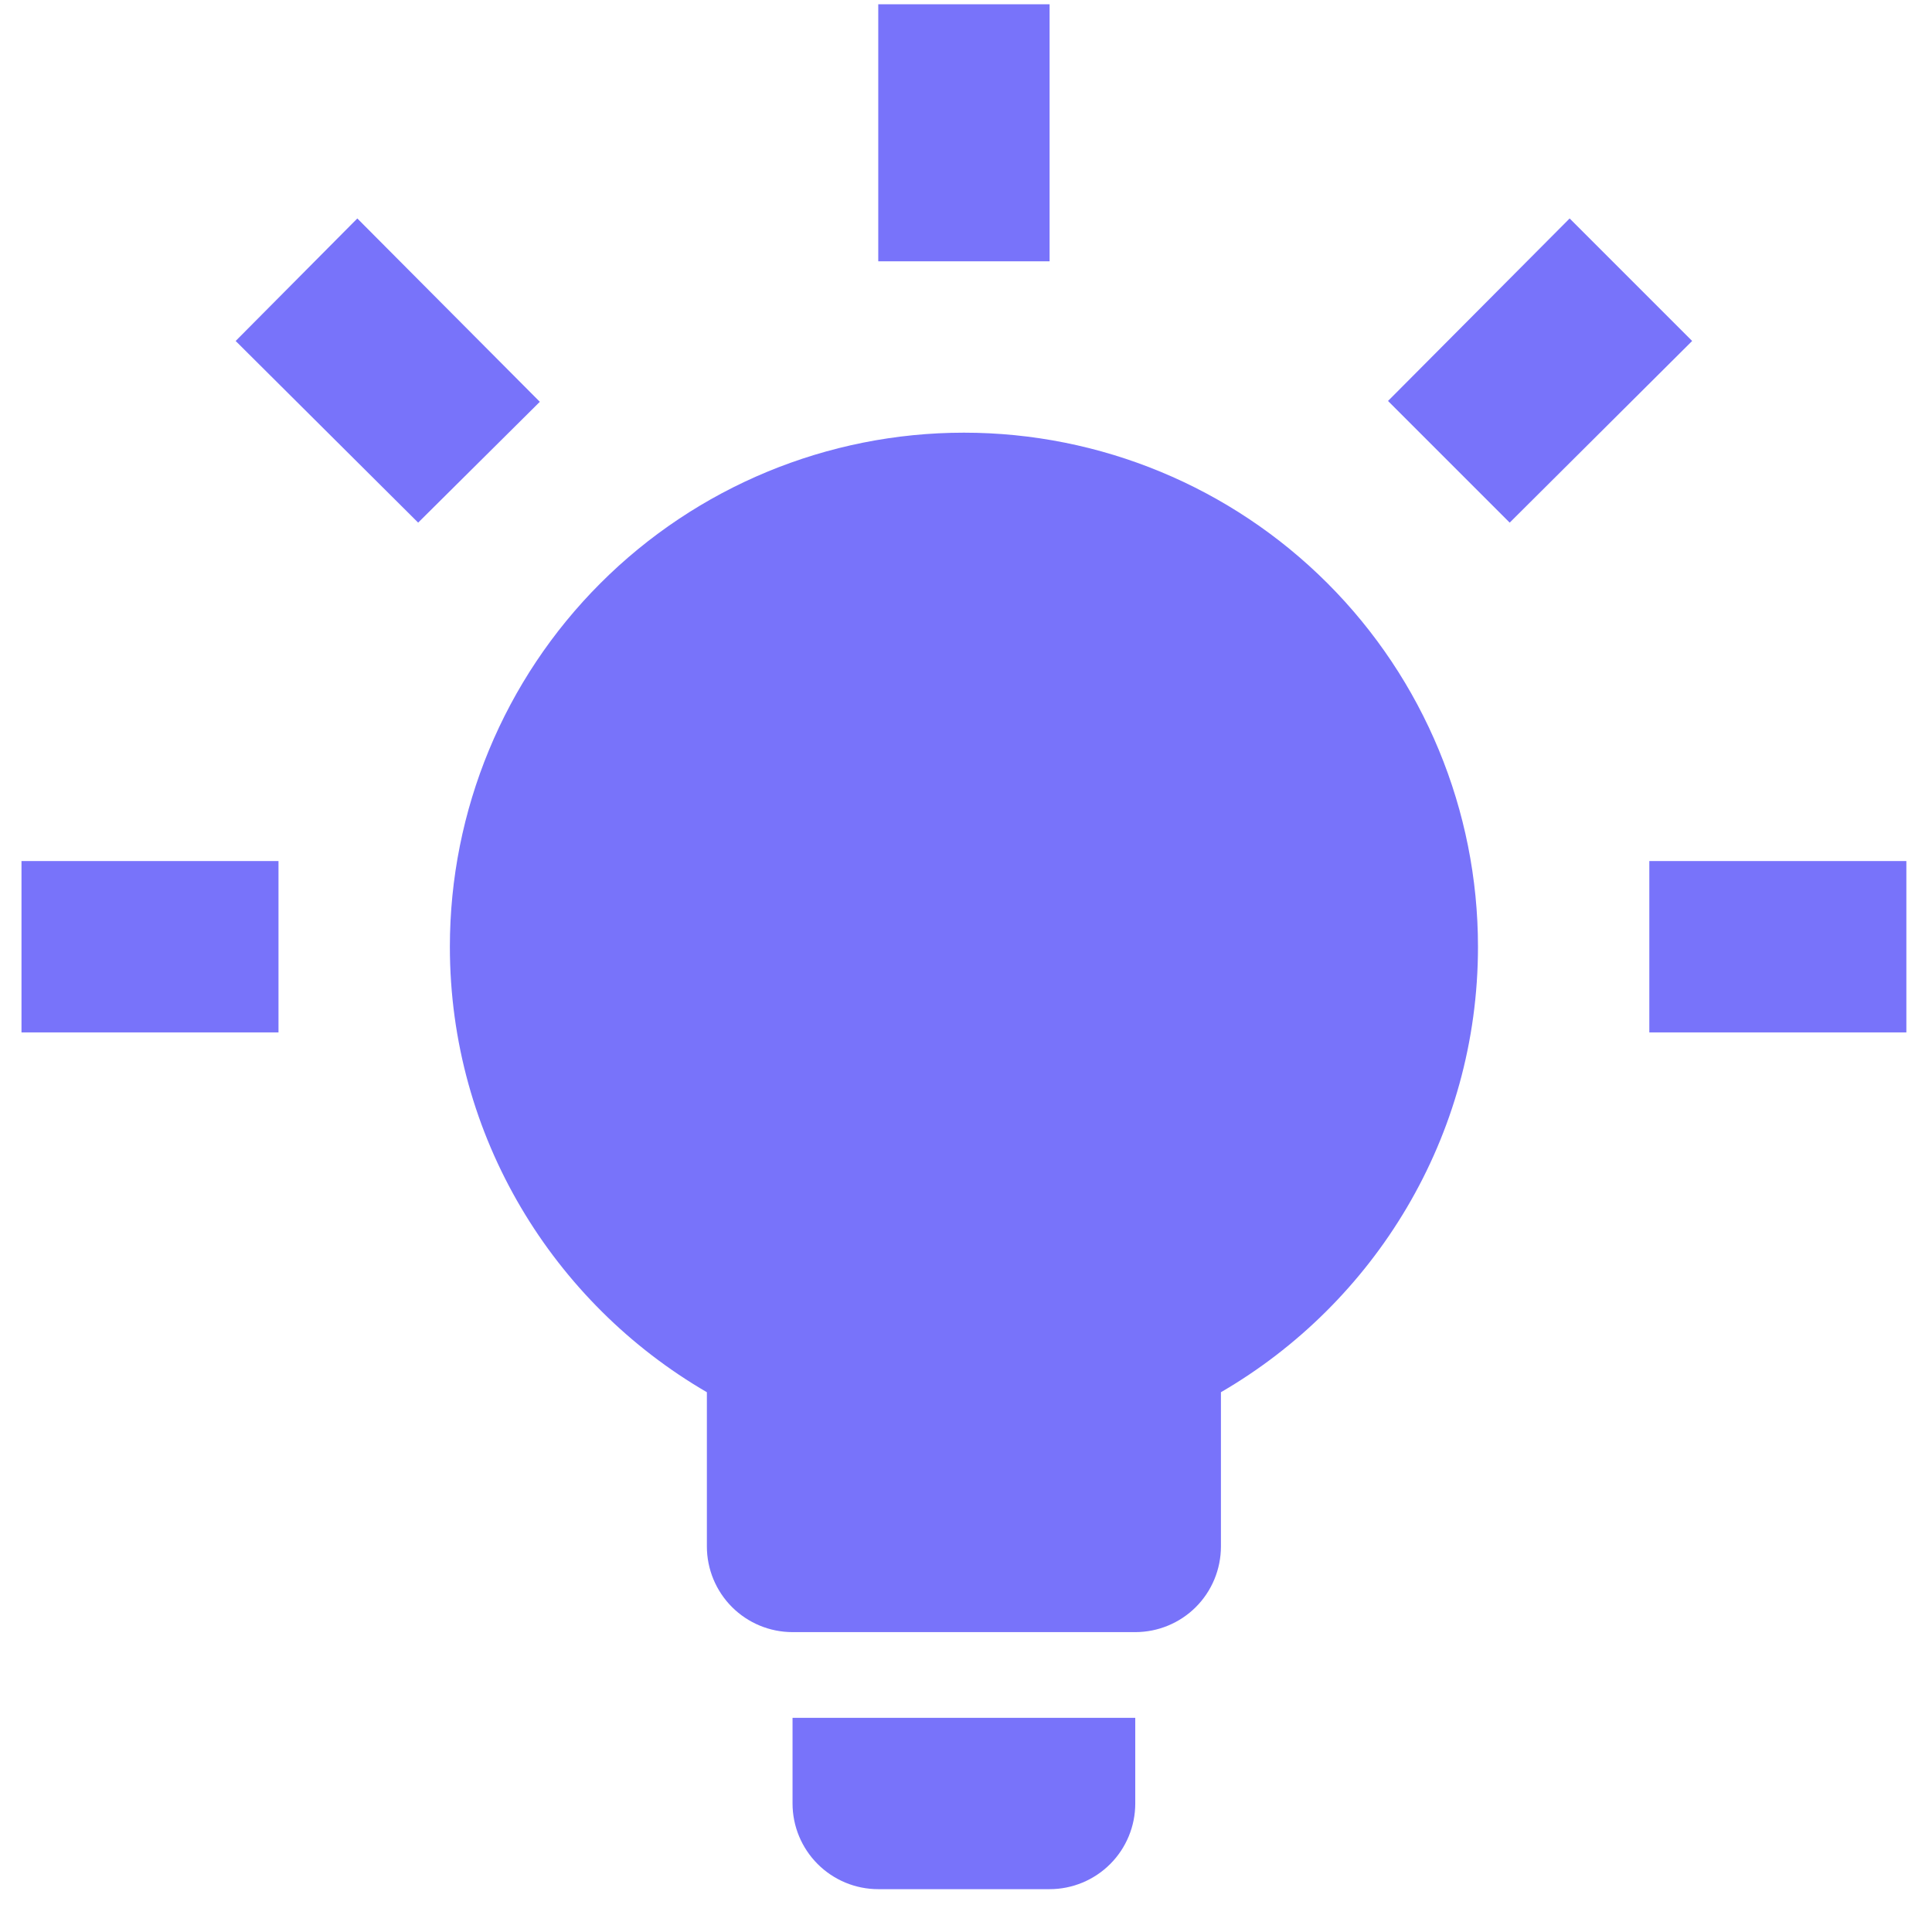 <svg width="41" height="41" viewBox="0 0 41 41" fill="none" xmlns="http://www.w3.org/2000/svg">
<path d="M20.456 9.182C23.349 9.182 26.124 10.331 28.17 12.377C30.216 14.423 31.365 17.198 31.365 20.091C31.365 24.127 29.165 27.654 25.91 29.545V32.818C25.91 33.3 25.719 33.763 25.378 34.104C25.037 34.445 24.574 34.636 24.092 34.636H16.819C16.337 34.636 15.875 34.445 15.534 34.104C15.193 33.763 15.001 33.3 15.001 32.818V29.545C11.747 27.654 9.547 24.127 9.547 20.091C9.547 17.198 10.696 14.423 12.742 12.377C14.788 10.331 17.562 9.182 20.456 9.182ZM24.092 36.455V38.273C24.092 38.755 23.901 39.217 23.56 39.558C23.219 39.899 22.756 40.091 22.274 40.091H18.638C18.155 40.091 17.693 39.899 17.352 39.558C17.011 39.217 16.819 38.755 16.819 38.273V36.455H24.092ZM35.001 18.273H40.456V21.909H35.001V18.273ZM0.456 18.273H5.91V21.909H0.456V18.273ZM22.274 0.091V5.545H18.638V0.091H22.274ZM7.583 4.636L11.456 8.527L8.874 11.091L5.001 7.236L7.583 4.636ZM29.456 8.509L33.31 4.636L35.91 7.236L32.038 11.091L29.456 8.509Z" fill="#7873FA"/>
</svg>
